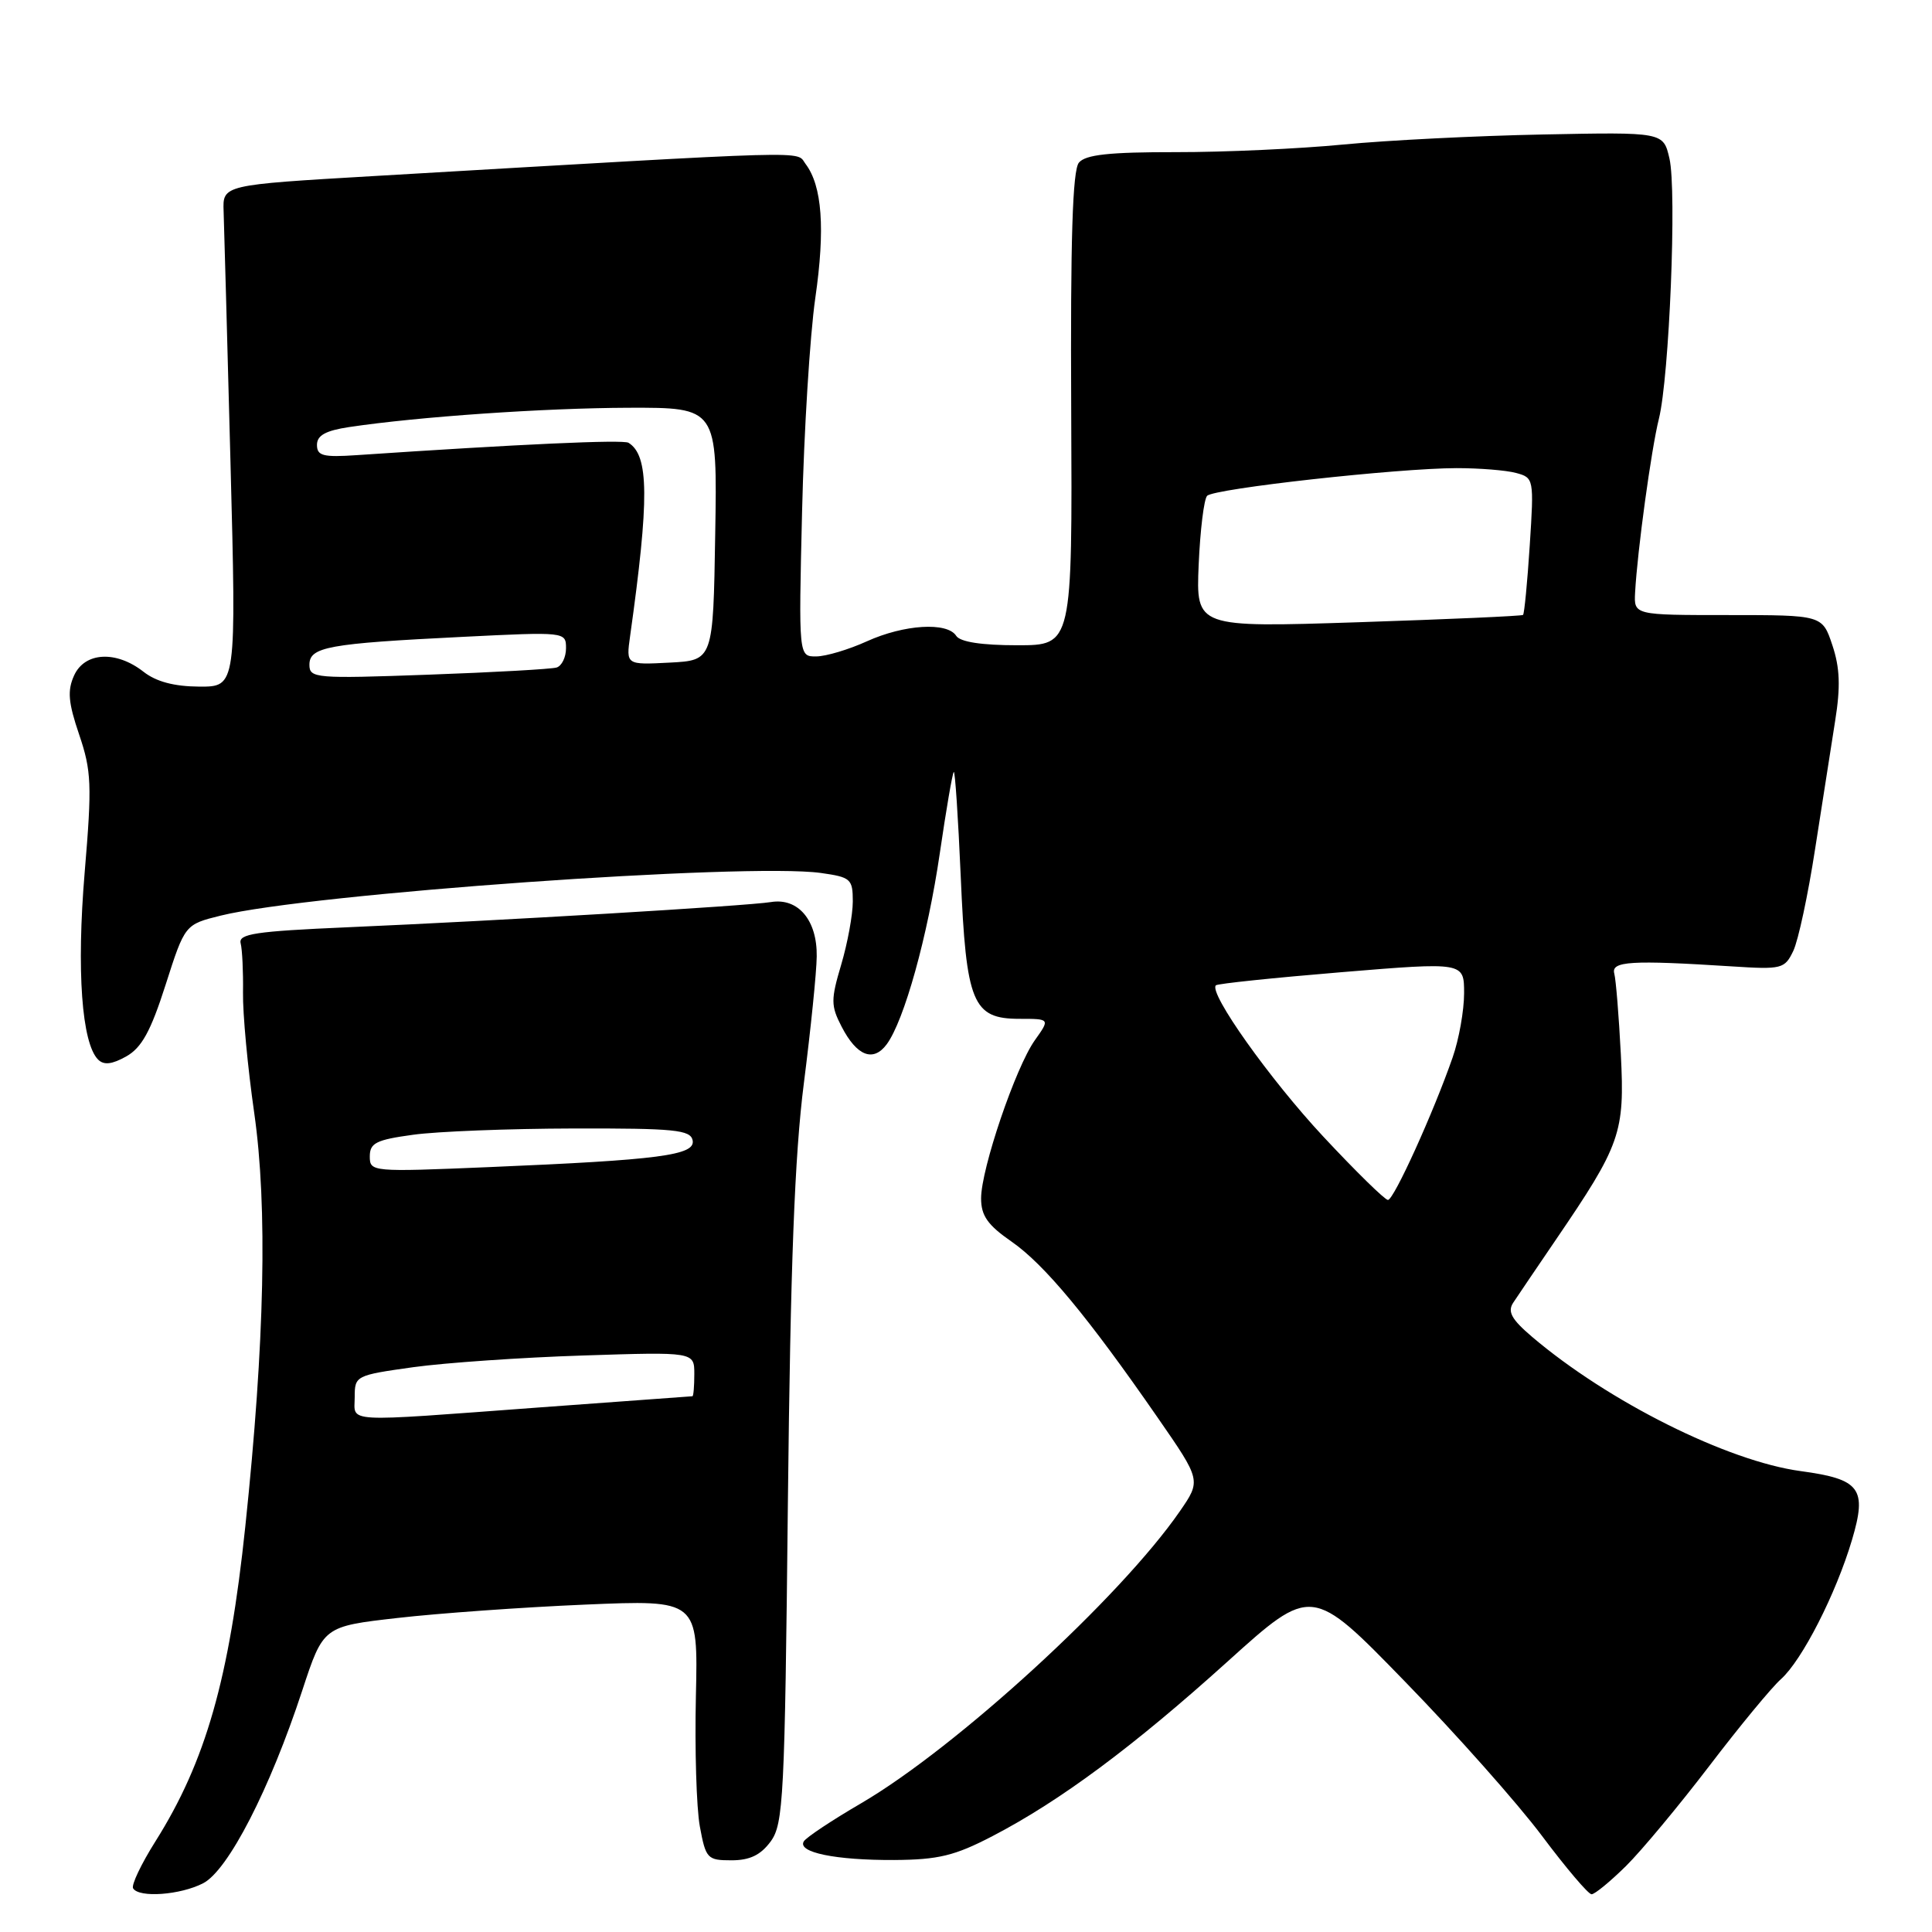 <?xml version="1.0" encoding="UTF-8" standalone="no"?>
<!DOCTYPE svg PUBLIC "-//W3C//DTD SVG 1.1//EN" "http://www.w3.org/Graphics/SVG/1.1/DTD/svg11.dtd" >
<svg xmlns="http://www.w3.org/2000/svg" xmlns:xlink="http://www.w3.org/1999/xlink" version="1.1" viewBox="0 0 256 256">
 <g >
 <path fill="currentColor"
d=" M 26.92 249.54 C 30.23 247.83 35.76 237.08 40.05 224.00 C 42.84 215.51 42.84 215.51 52.67 214.39 C 58.08 213.77 69.25 212.97 77.50 212.62 C 92.50 211.98 92.50 211.98 92.21 224.74 C 92.05 231.76 92.28 239.53 92.73 242.00 C 93.52 246.28 93.72 246.50 96.92 246.50 C 99.35 246.50 100.79 245.81 102.12 244.00 C 103.81 241.69 103.99 238.22 104.40 199.00 C 104.74 167.58 105.29 153.11 106.52 143.50 C 107.43 136.35 108.20 128.80 108.22 126.73 C 108.29 121.93 105.76 118.93 102.14 119.53 C 98.99 120.04 66.35 121.99 46.00 122.87 C 33.81 123.40 31.56 123.74 31.89 125.00 C 32.10 125.83 32.24 128.75 32.20 131.50 C 32.15 134.25 32.82 141.45 33.69 147.50 C 35.46 159.91 35.08 177.78 32.51 202.21 C 30.39 222.45 27.25 233.43 20.59 244.00 C 18.70 247.00 17.37 249.80 17.64 250.22 C 18.43 251.50 23.90 251.10 26.92 249.54 Z  M 215.46 247.25 C 217.54 245.19 222.50 239.22 226.49 234.00 C 230.47 228.78 234.74 223.60 235.98 222.50 C 238.78 220.00 243.27 211.21 245.40 204.04 C 247.42 197.23 246.50 196.00 238.61 194.93 C 228.90 193.62 213.10 185.72 203.00 177.13 C 200.30 174.83 199.73 173.81 200.50 172.63 C 201.05 171.79 203.59 168.05 206.14 164.30 C 214.75 151.67 215.30 150.13 214.77 139.72 C 214.51 134.65 214.12 129.82 213.90 129.00 C 213.46 127.36 216.11 127.20 229.46 128.05 C 236.11 128.48 236.48 128.38 237.62 126.00 C 238.28 124.62 239.58 118.55 240.51 112.50 C 241.45 106.45 242.65 98.80 243.17 95.50 C 243.89 91.01 243.80 88.49 242.80 85.50 C 241.47 81.50 241.47 81.50 228.98 81.50 C 216.50 81.50 216.50 81.50 216.66 78.50 C 216.96 72.99 218.80 59.55 219.81 55.50 C 221.19 49.98 222.20 25.27 221.21 21.00 C 220.40 17.50 220.40 17.50 204.45 17.82 C 195.68 17.99 183.78 18.59 178.00 19.15 C 172.22 19.71 162.24 20.17 155.81 20.16 C 146.98 20.15 143.84 20.49 142.96 21.55 C 142.12 22.56 141.83 31.67 141.94 54.23 C 142.09 85.50 142.09 85.50 134.80 85.50 C 130.05 85.50 127.22 85.06 126.70 84.25 C 125.51 82.39 119.80 82.74 114.86 84.98 C 112.46 86.07 109.45 86.97 108.16 86.98 C 105.82 87.00 105.82 87.00 106.28 67.75 C 106.53 57.16 107.32 44.45 108.03 39.50 C 109.36 30.31 108.94 24.62 106.74 21.72 C 105.40 19.96 109.16 19.85 49.50 23.33 C 29.50 24.50 29.50 24.50 29.63 28.00 C 29.70 29.93 30.11 44.89 30.54 61.25 C 31.32 91.00 31.32 91.00 26.41 90.98 C 23.08 90.96 20.69 90.33 19.00 89.00 C 15.38 86.17 11.23 86.40 9.82 89.50 C 8.91 91.50 9.04 93.08 10.49 97.34 C 12.12 102.14 12.20 103.97 11.22 115.59 C 10.13 128.59 10.83 138.23 13.00 140.40 C 13.76 141.16 14.84 141.04 16.73 139.98 C 18.77 138.83 19.97 136.66 21.94 130.50 C 24.50 122.50 24.50 122.50 29.26 121.32 C 41.01 118.42 98.90 114.31 108.75 115.67 C 112.74 116.23 113.00 116.46 113.00 119.45 C 113.00 121.20 112.31 124.96 111.47 127.80 C 110.08 132.48 110.08 133.26 111.52 136.04 C 113.53 139.93 115.70 140.78 117.49 138.38 C 119.81 135.24 122.92 124.08 124.53 113.05 C 125.37 107.31 126.20 102.46 126.38 102.29 C 126.55 102.12 126.96 108.32 127.30 116.09 C 128.02 132.93 128.87 135.00 135.09 135.00 C 139.14 135.00 139.14 135.00 137.12 137.84 C 134.58 141.40 130.00 154.88 130.00 158.79 C 130.00 161.09 130.87 162.33 134.05 164.53 C 138.38 167.54 144.14 174.47 153.39 187.83 C 159.16 196.16 159.16 196.16 156.33 200.26 C 148.43 211.69 126.73 231.56 114.11 238.94 C 110.25 241.19 106.83 243.46 106.51 243.99 C 105.61 245.45 110.73 246.50 118.50 246.46 C 124.34 246.42 126.50 245.90 131.50 243.30 C 140.47 238.64 150.21 231.40 162.65 220.17 C 173.81 210.10 173.81 210.10 186.15 222.80 C 192.95 229.78 201.12 238.99 204.31 243.25 C 207.50 247.51 210.46 251.00 210.89 251.00 C 211.32 251.00 213.37 249.31 215.46 247.25 Z  M 47.00 185.12 C 47.00 182.29 47.13 182.23 54.75 181.16 C 59.01 180.57 69.14 179.87 77.25 179.61 C 92.00 179.13 92.00 179.13 92.00 182.07 C 92.00 183.68 91.89 185.00 91.75 185.01 C 91.61 185.01 82.50 185.68 71.50 186.49 C 45.01 188.45 47.00 188.56 47.00 185.12 Z  M 49.00 153.23 C 49.00 151.45 49.84 151.03 54.75 150.36 C 57.91 149.92 67.47 149.55 75.98 149.53 C 89.41 149.50 91.50 149.71 91.78 151.11 C 92.16 153.08 87.39 153.70 64.75 154.65 C 49.24 155.30 49.00 155.28 49.00 153.23 Z  M 175.34 150.60 C 168.27 143.02 160.12 131.55 161.11 130.56 C 161.33 130.34 168.81 129.56 177.75 128.82 C 194.00 127.48 194.00 127.48 194.00 131.61 C 194.00 133.89 193.32 137.72 192.48 140.12 C 189.95 147.40 184.69 159.00 183.91 159.00 C 183.51 159.00 179.65 155.22 175.34 150.60 Z  M 41.00 88.09 C 41.00 85.72 43.45 85.27 61.25 84.39 C 74.91 83.71 75.00 83.72 75.00 85.89 C 75.00 87.08 74.44 88.24 73.75 88.45 C 73.06 88.66 65.41 89.09 56.75 89.40 C 41.82 89.94 41.00 89.87 41.00 88.09 Z  M 83.49 84.30 C 86.05 66.06 86.00 60.35 83.28 58.67 C 82.56 58.23 68.88 58.85 47.25 60.31 C 42.82 60.61 42.00 60.40 42.00 58.95 C 42.00 57.69 43.15 57.06 46.25 56.59 C 55.47 55.21 72.08 54.07 83.27 54.03 C 95.05 54.00 95.05 54.00 94.77 70.75 C 94.50 87.50 94.50 87.50 88.73 87.80 C 82.96 88.10 82.96 88.10 83.49 84.30 Z  M 158.83 74.83 C 159.03 70.25 159.53 66.14 159.95 65.70 C 160.85 64.74 185.20 62.04 193.00 62.03 C 196.03 62.03 199.57 62.31 200.89 62.67 C 203.24 63.30 203.27 63.45 202.70 72.26 C 202.38 77.19 201.98 81.34 201.81 81.48 C 201.64 81.63 191.82 82.06 179.99 82.45 C 158.48 83.15 158.48 83.15 158.83 74.83 Z "/>
</g>
</svg>